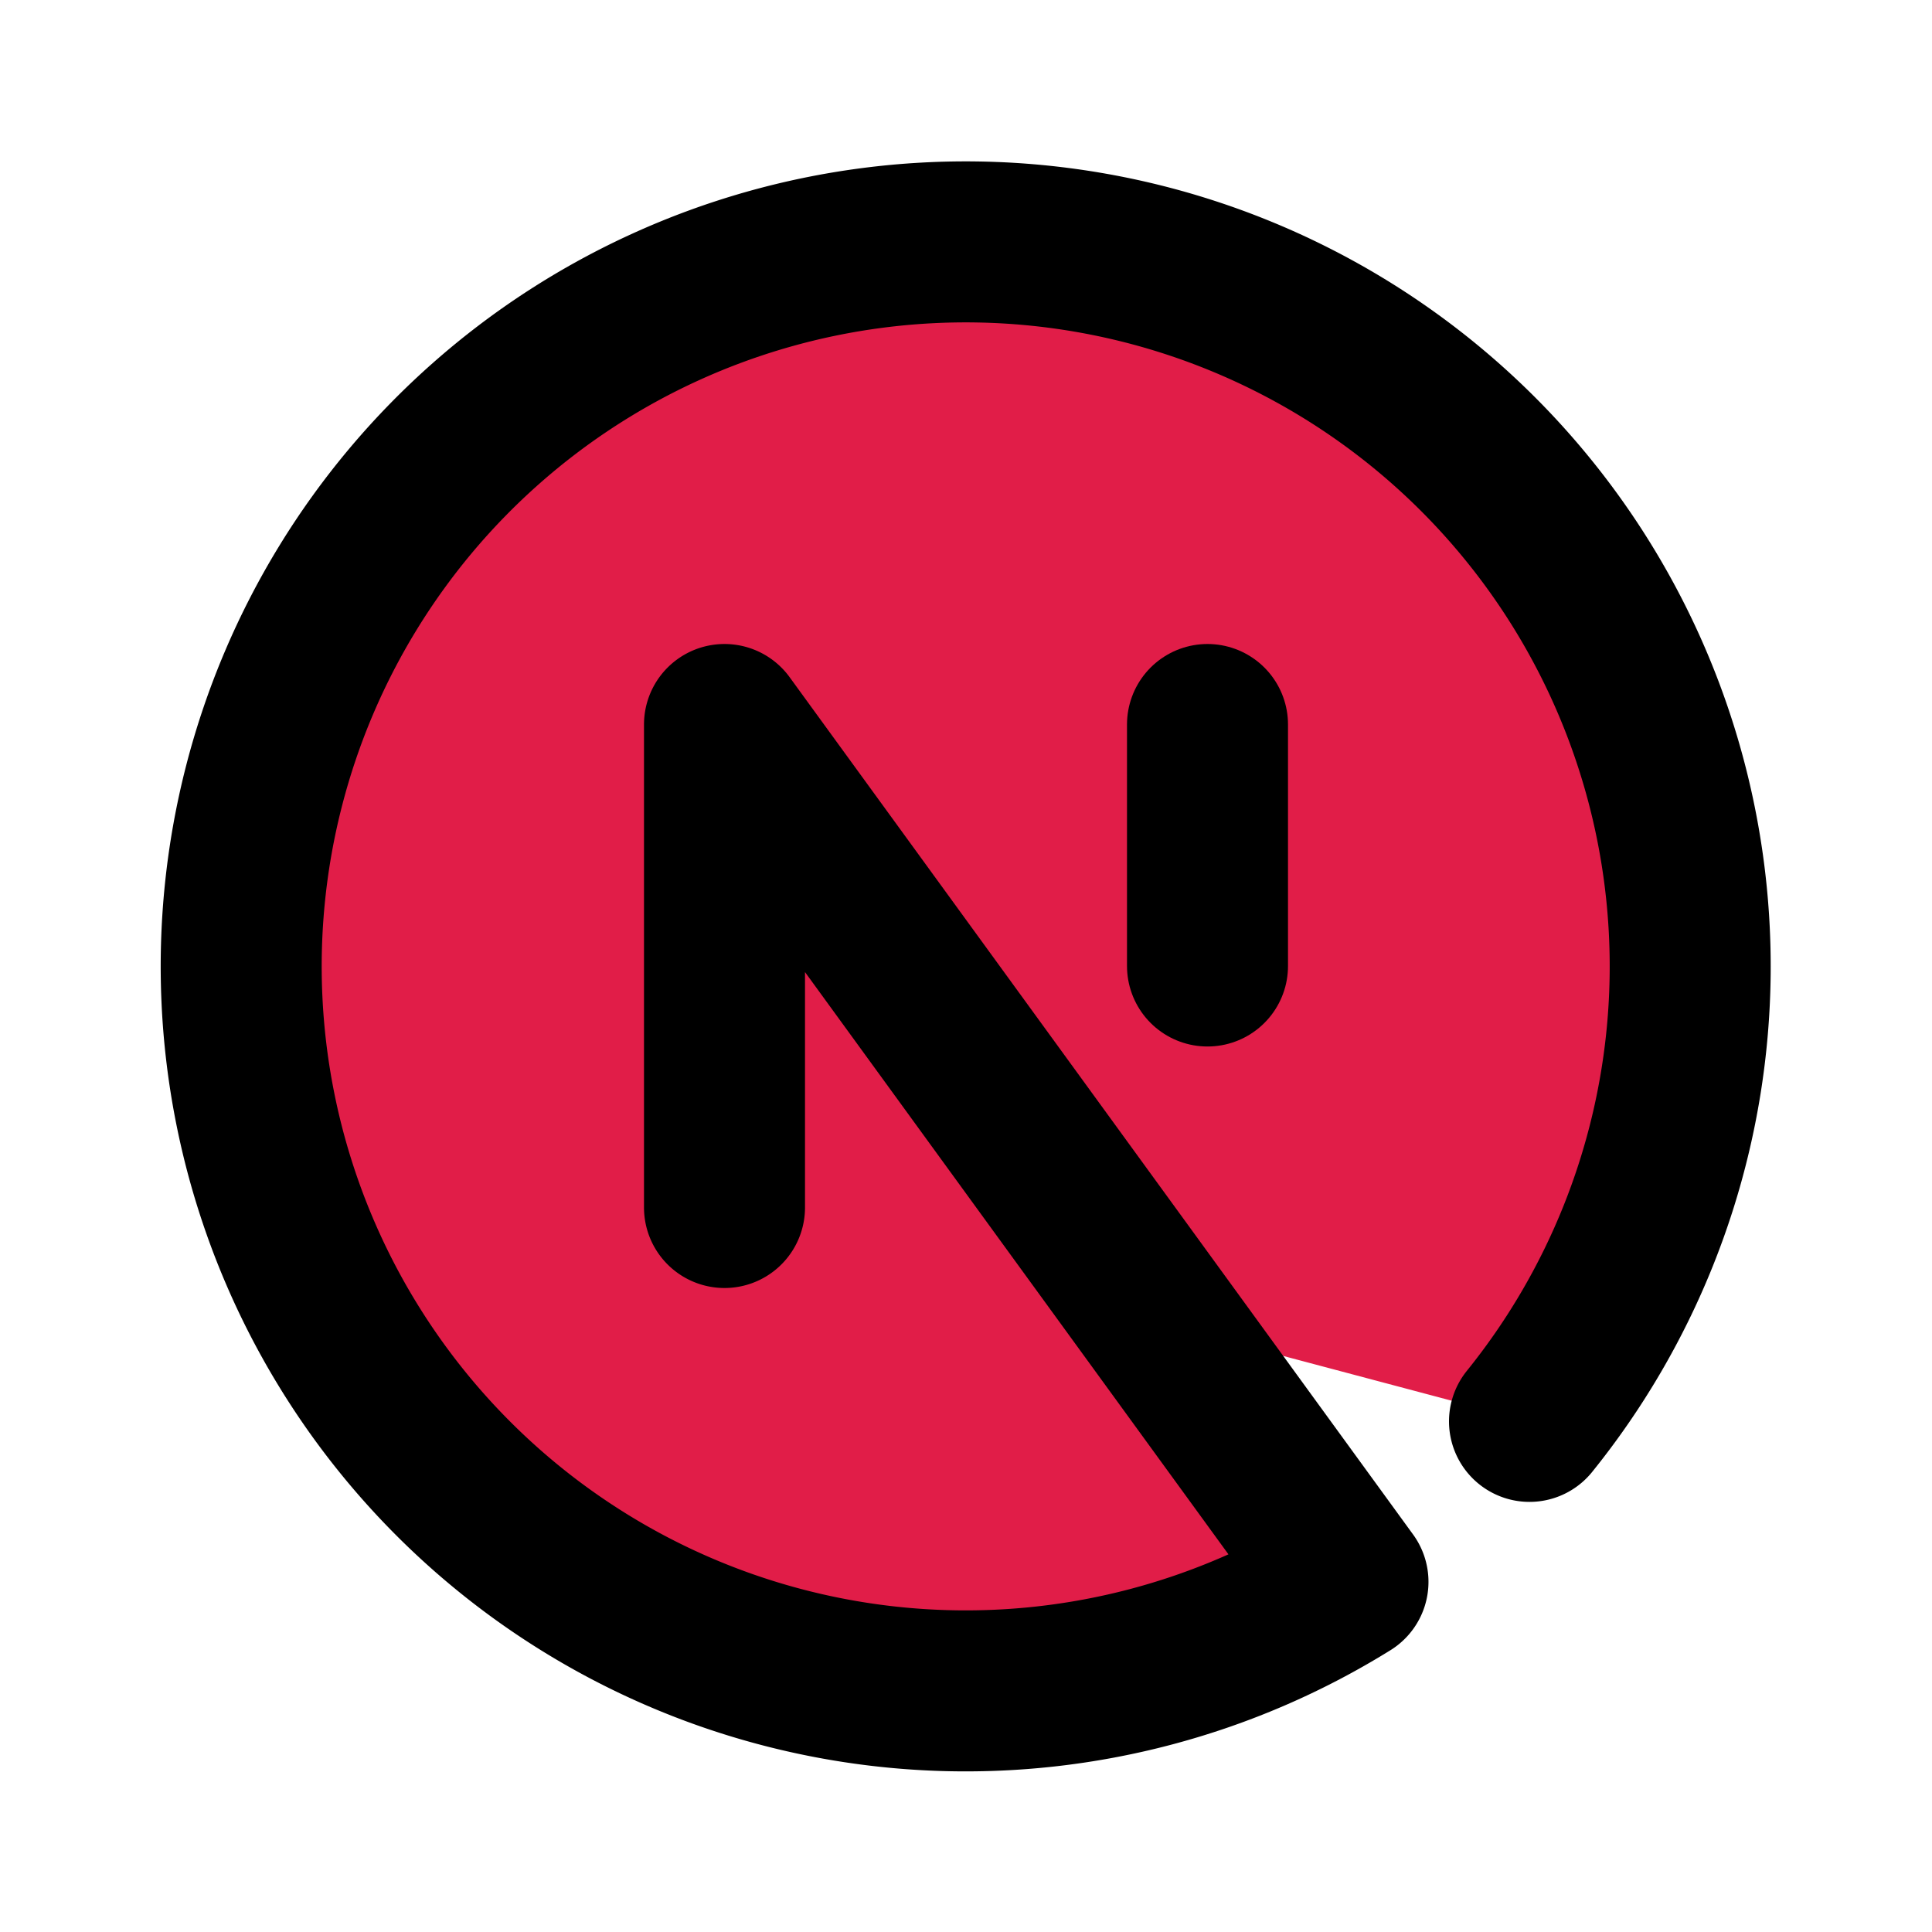 <svg stroke="currentColor" fill="#e11d48" stroke-width="2" viewBox="0 0 24 24" stroke-linecap="round" stroke-linejoin="round" class="interest_icons" height="1em" width="1em" xmlns="http://www.w3.org/2000/svg"><desc></desc><path stroke="none" d="M0 0h24v24H0z" fill="none"></path><path d="M9 15v-6l7.745 10.65a9 9 0 1 1 2.255 -1.993"></path><path d="M15 12v-3"></path></svg>